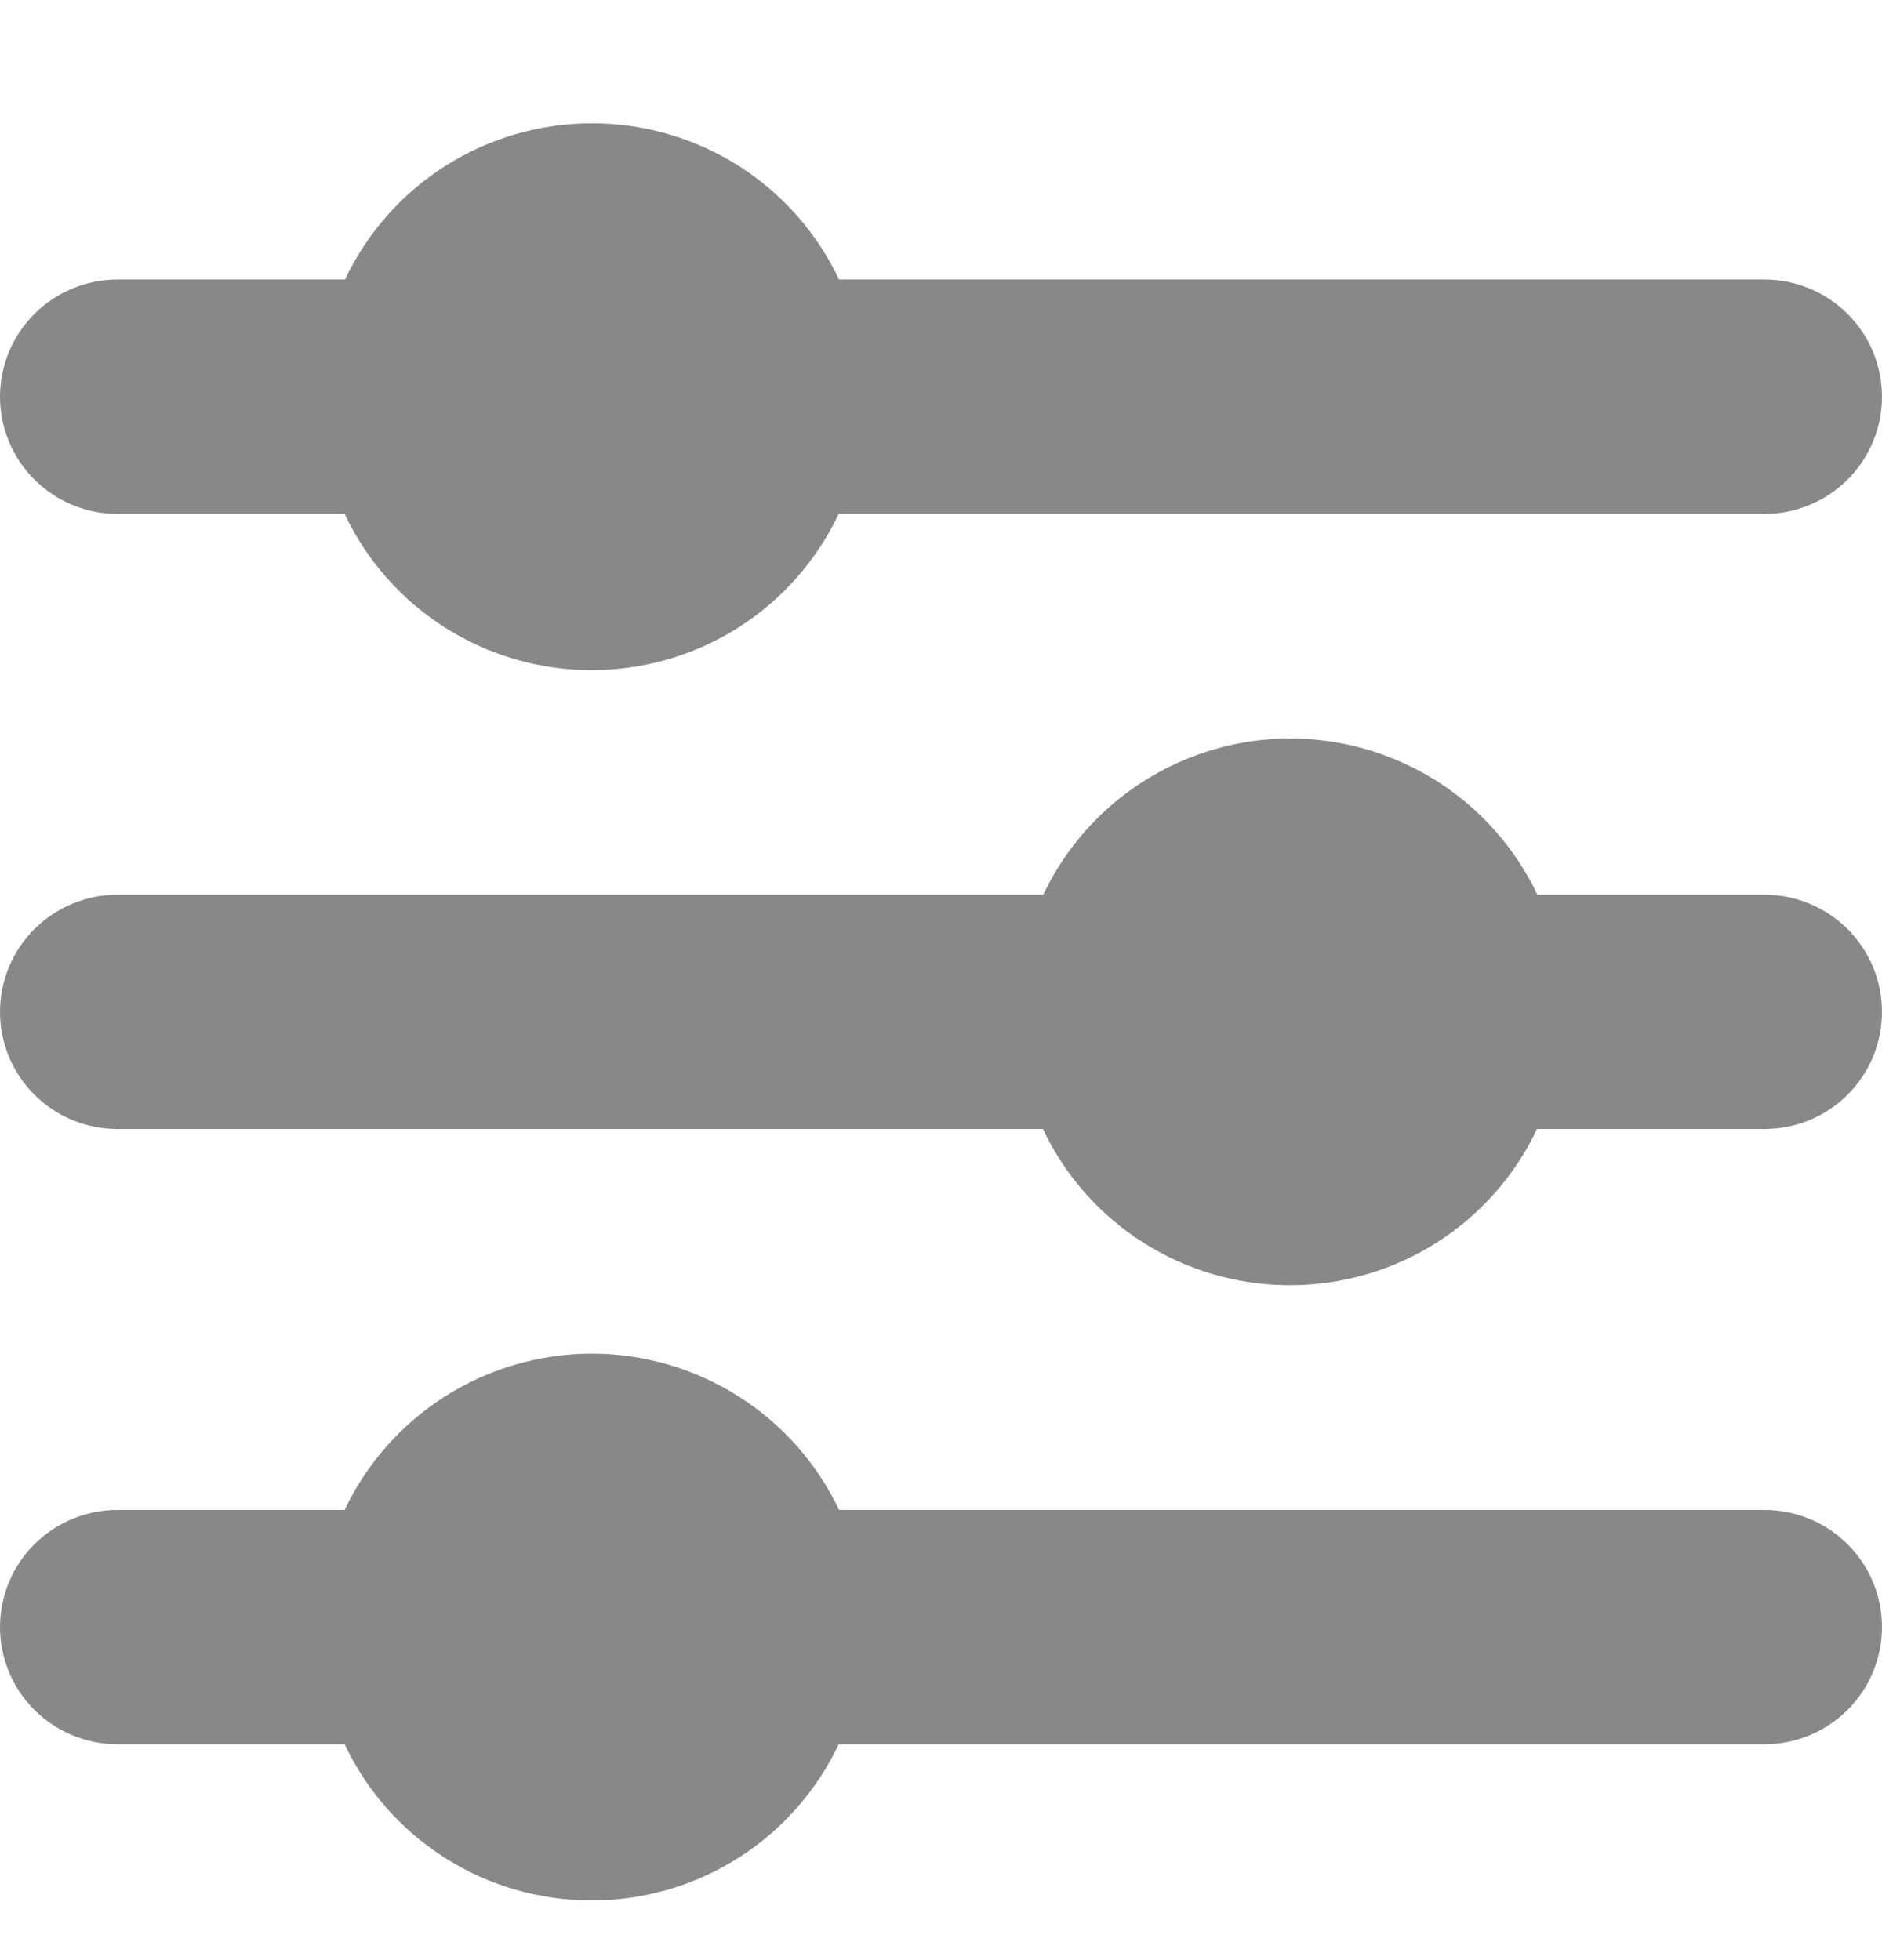 <svg width="24" height="25" viewBox="0 0 24 25" fill="none" xmlns="http://www.w3.org/2000/svg">
<g clip-path="url(#clip0_927_4869)">
<path d="M10.7 3.565C10.419 2.97 9.973 2.466 9.416 2.113C8.858 1.76 8.211 1.573 7.55 1.573C6.889 1.573 6.242 1.76 5.684 2.113C5.127 2.466 4.681 2.97 4.4 3.565H1.5C1.102 3.565 0.721 3.723 0.439 4.003C0.158 4.283 0 4.664 0 5.06H0C0 5.456 0.158 5.837 0.439 6.117C0.721 6.397 1.102 6.555 1.5 6.555H4.395C4.676 7.15 5.122 7.654 5.679 8.007C6.237 8.36 6.884 8.547 7.545 8.547C8.206 8.547 8.853 8.36 9.411 8.007C9.968 7.654 10.414 7.15 10.695 6.555H22.5C22.898 6.555 23.279 6.397 23.561 6.117C23.842 5.837 24 5.456 24 5.06C24 4.664 23.842 4.283 23.561 4.003C23.279 3.723 22.898 3.565 22.5 3.565H10.7Z" fill="#888888"/>
<path d="M16.455 9.418C15.794 9.419 15.148 9.607 14.59 9.96C14.032 10.313 13.586 10.816 13.304 11.411H1.5C1.102 11.411 0.721 11.569 0.439 11.849C0.158 12.129 0 12.509 0 12.906H0C0 13.302 0.158 13.682 0.439 13.963C0.721 14.243 1.102 14.4 1.5 14.4H13.3C13.581 14.996 14.027 15.5 14.585 15.852C15.142 16.205 15.789 16.392 16.45 16.392C17.111 16.392 17.758 16.205 18.316 15.852C18.873 15.5 19.319 14.996 19.6 14.4H22.5C22.898 14.4 23.279 14.243 23.561 13.963C23.842 13.682 24 13.302 24 12.906C24 12.509 23.842 12.129 23.561 11.849C23.279 11.569 22.898 11.411 22.5 11.411H19.605C19.323 10.816 18.877 10.313 18.32 9.96C17.762 9.608 17.115 9.42 16.455 9.418V9.418Z" fill="#888888"/>
<path d="M7.545 17.265C6.885 17.266 6.238 17.454 5.68 17.807C5.123 18.16 4.677 18.663 4.395 19.258H1.5C1.102 19.258 0.721 19.415 0.439 19.695C0.158 19.976 0 20.356 0 20.752H0C0 21.149 0.158 21.529 0.439 21.809C0.721 22.089 1.102 22.247 1.5 22.247H4.395C4.676 22.843 5.122 23.346 5.679 23.699C6.237 24.052 6.884 24.239 7.545 24.239C8.206 24.239 8.853 24.052 9.411 23.699C9.968 23.346 10.414 22.843 10.695 22.247H22.5C22.898 22.247 23.279 22.089 23.561 21.809C23.842 21.529 24 21.149 24 20.752C24 20.356 23.842 19.976 23.561 19.695C23.279 19.415 22.898 19.258 22.5 19.258H10.7C10.418 18.662 9.971 18.158 9.412 17.806C8.854 17.453 8.206 17.265 7.545 17.265V17.265Z" fill="#888888"/>
</g>
<defs>
<clipPath id="clip0_927_4869">
<rect width="24" height="23.913" fill="white" transform="translate(0 0.95)"/>
</clipPath>
</defs>
</svg>

